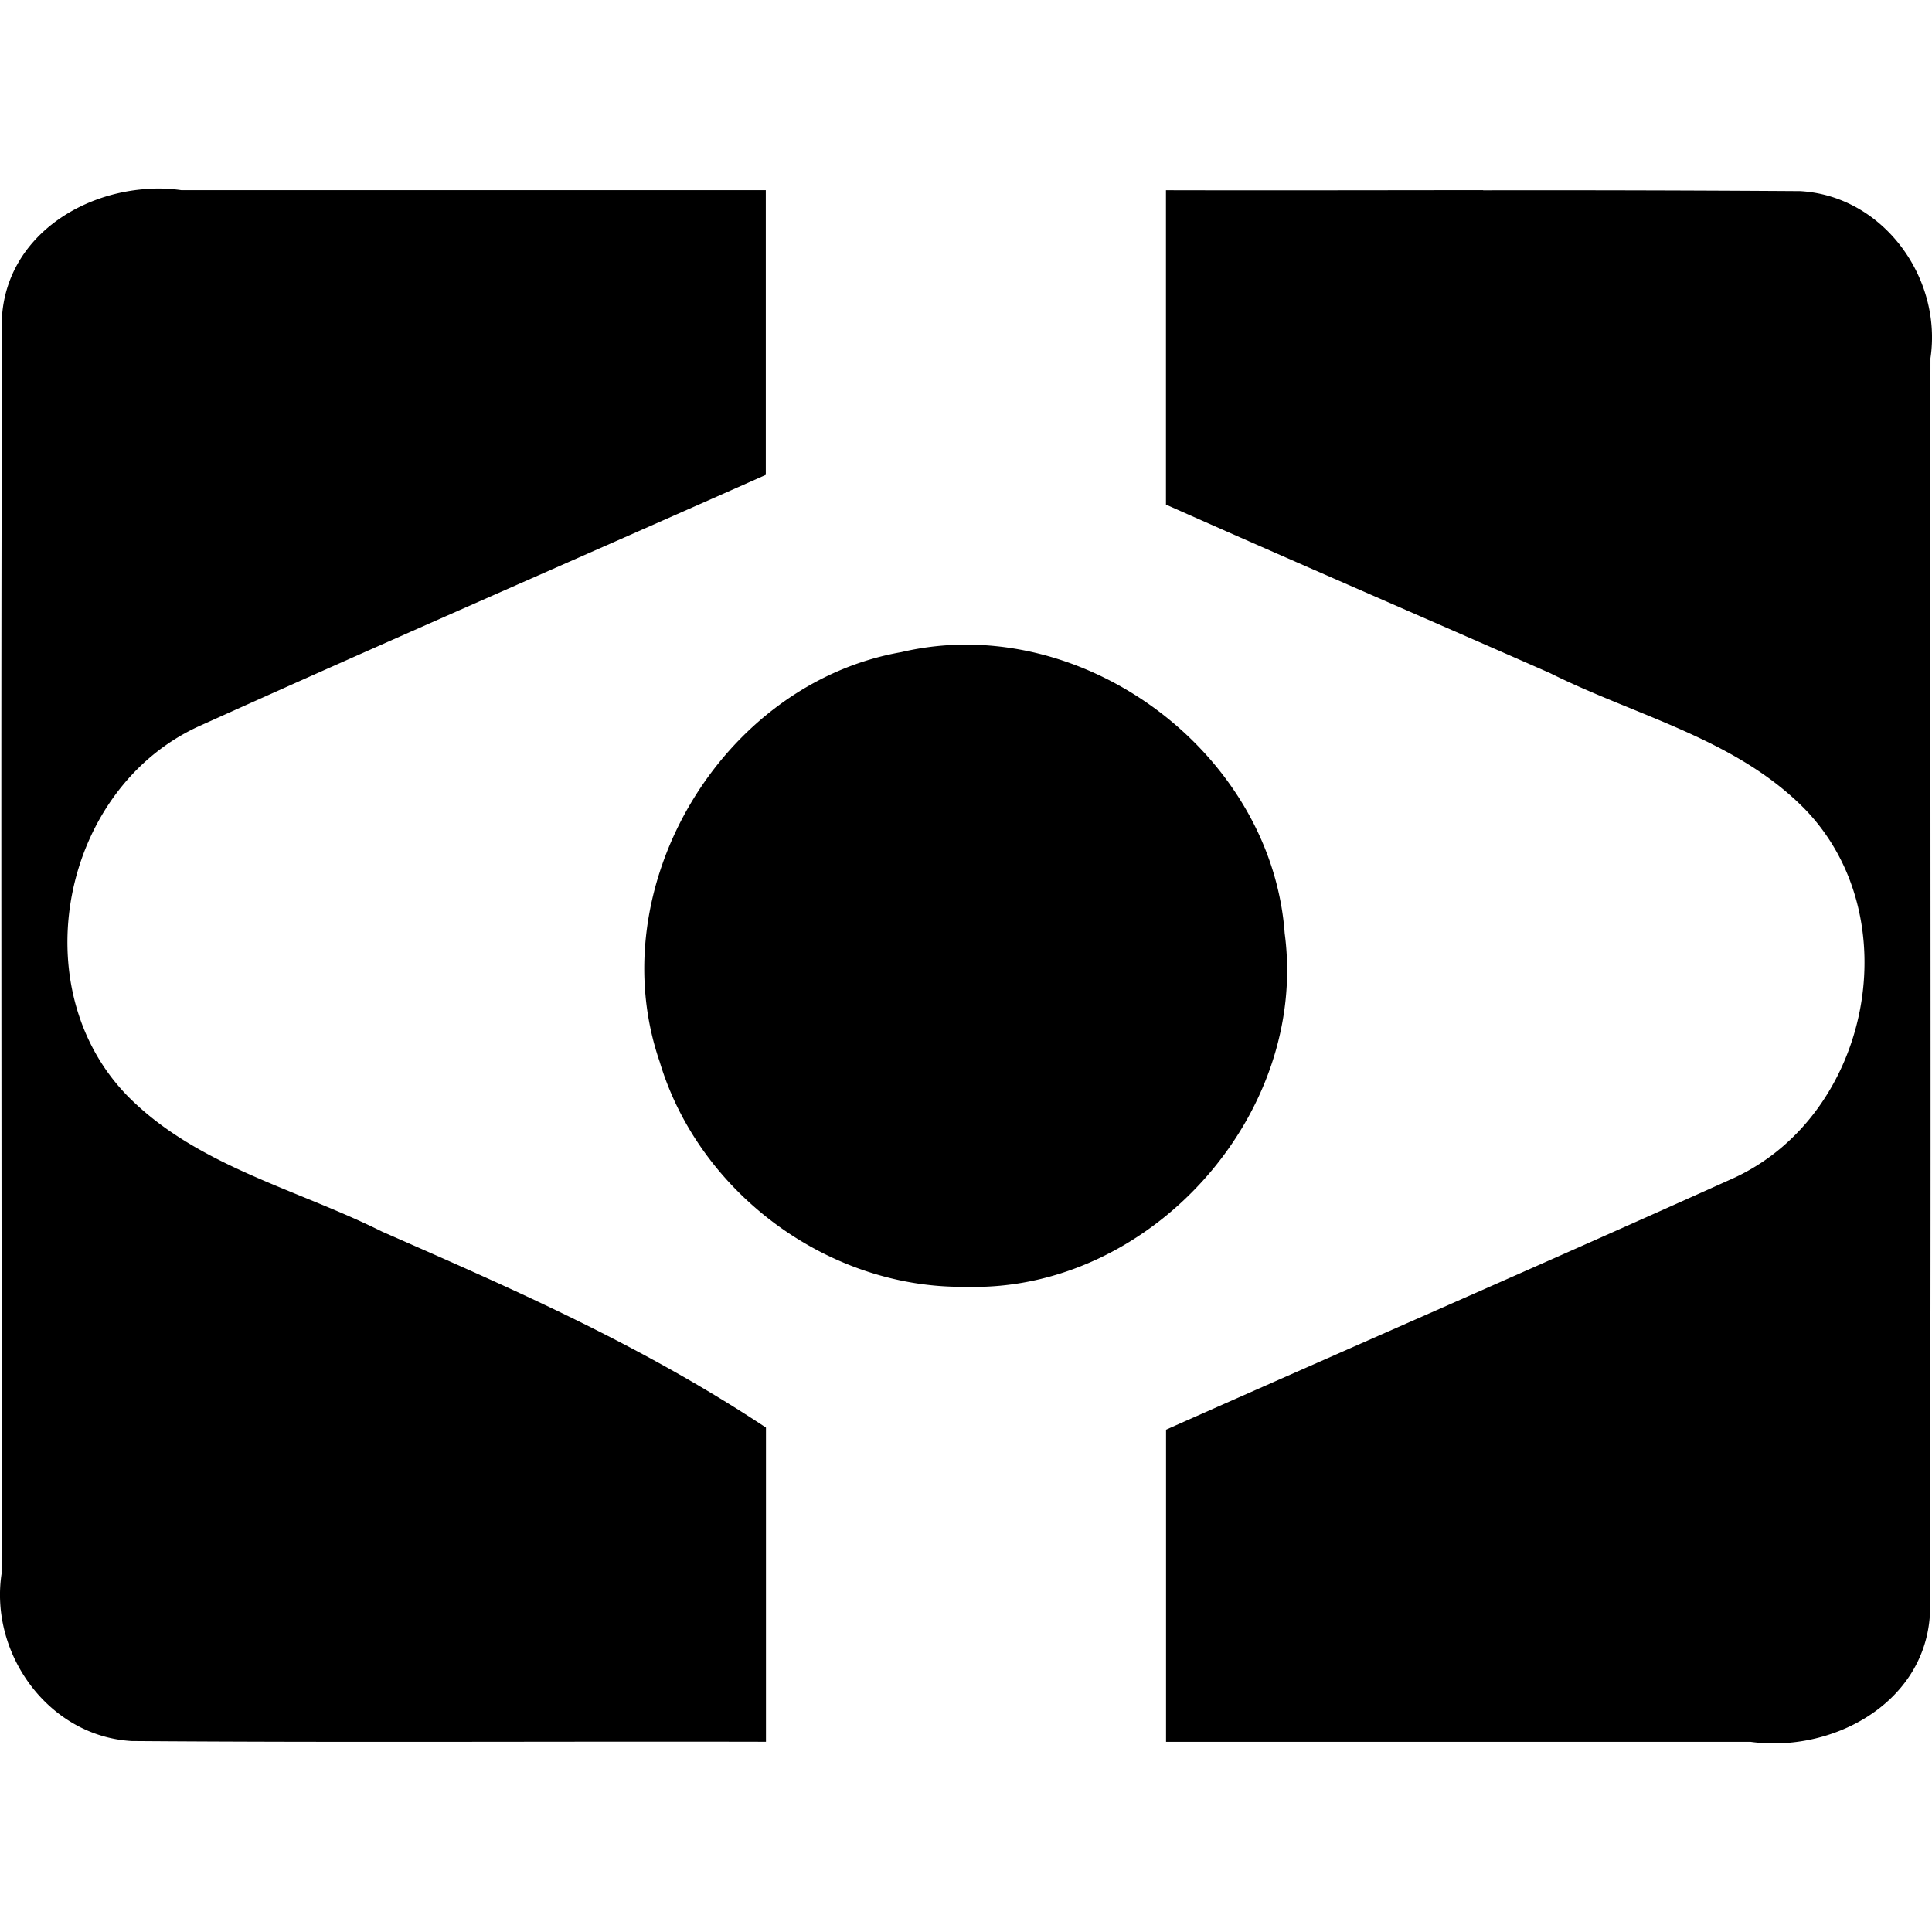 <svg role="img" viewBox="0 0 24 24" xmlns="http://www.w3.org/2000/svg"><title>Odigos</title><path d="M1.873,2.345C0.989,2.383,0.109,2.956,0.027,3.903C0.006,9.118,0.024,14.335,0.019,19.552c-0.149,0.995,0.585,2.017,1.618,2.076c2.626,0.02,5.252,0.003,7.878,0.009v-3.903C7.942,16.692,6.333,15.997,4.745,15.299C3.678,14.766,2.445,14.485,1.585,13.615C0.275,12.273,0.763,9.815,2.455,9.029C4.799,7.971,7.161,6.944,9.513,5.899V2.362H2.251a2,2,0,0,0-0.378-0.018M18.424,2.362c-1.313,0.001-2.626,0.004-3.94,0.001V6.268c1.574,0.7,3.183,1.395,4.77,2.093c1.068,0.533,2.302,0.814,3.16,1.683c1.31,1.342,0.822,3.8-0.868,4.586c-2.347,1.058-4.709,2.085-7.061,3.13v3.878h7.263c0.995,0.137,2.13-0.458,2.223-1.54c0.022-5.215,0.004-10.432,0.01-15.648C24.13,3.455,23.396,2.433,22.363,2.374q-1.97-0.013-3.939-0.01M12.03,8.008a3.5,3.5,0,0,0-0.834,0.093C8.955,8.495,7.454,11.035,8.194,13.187c0.487,1.633,2.097,2.823,3.803,2.798c2.279,0.07,4.263-2.13,3.962-4.39c-0.145-1.986-1.987-3.573-3.93-3.587"/></svg>
